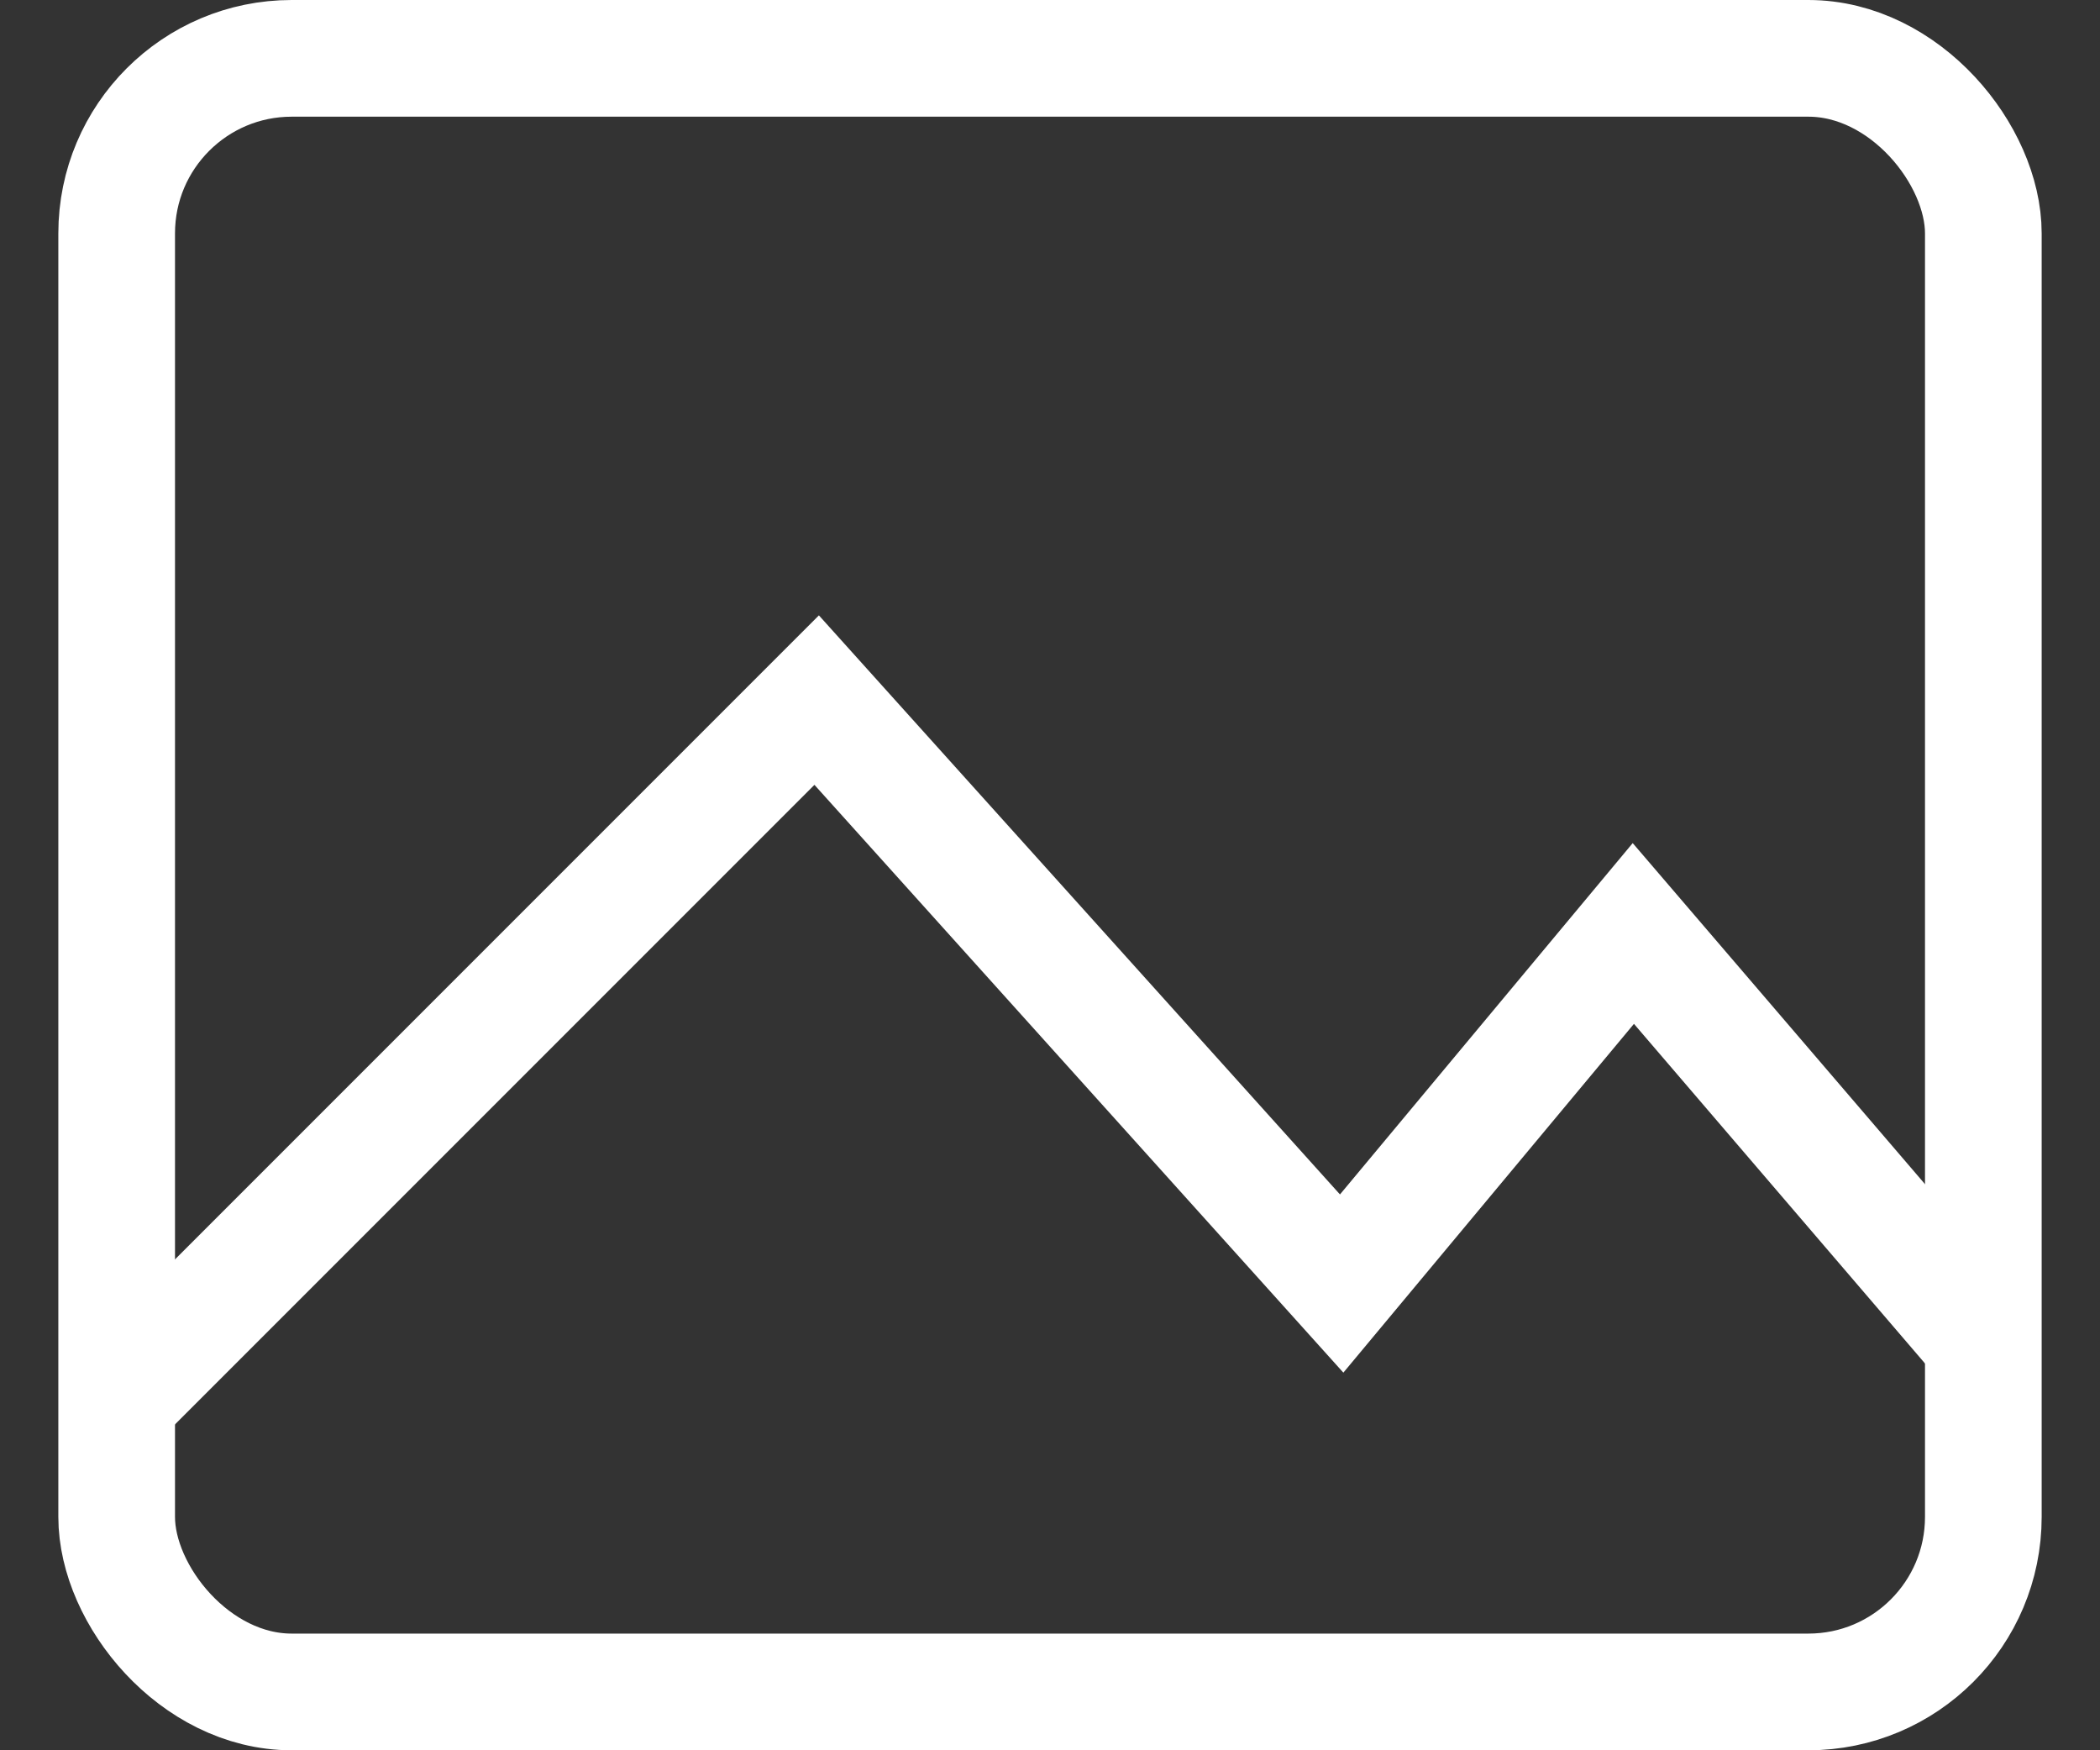 <svg width="18" height="15" viewBox="0 0 18 15" fill="none" xmlns="http://www.w3.org/2000/svg">
<rect x="0" y="0" width="18" height="15" fill="#333333" stroke="none"/>
<g id="Group 13254">
<rect id="Rectangle 5973" x="1" y="0.5" width="16" height="14" rx="1.5" stroke="white"/>
<path id="Vector 165" d="M1 12L7 6L11.5 11L14 8L17 11.5" stroke="white"/>
</g>
</svg>
